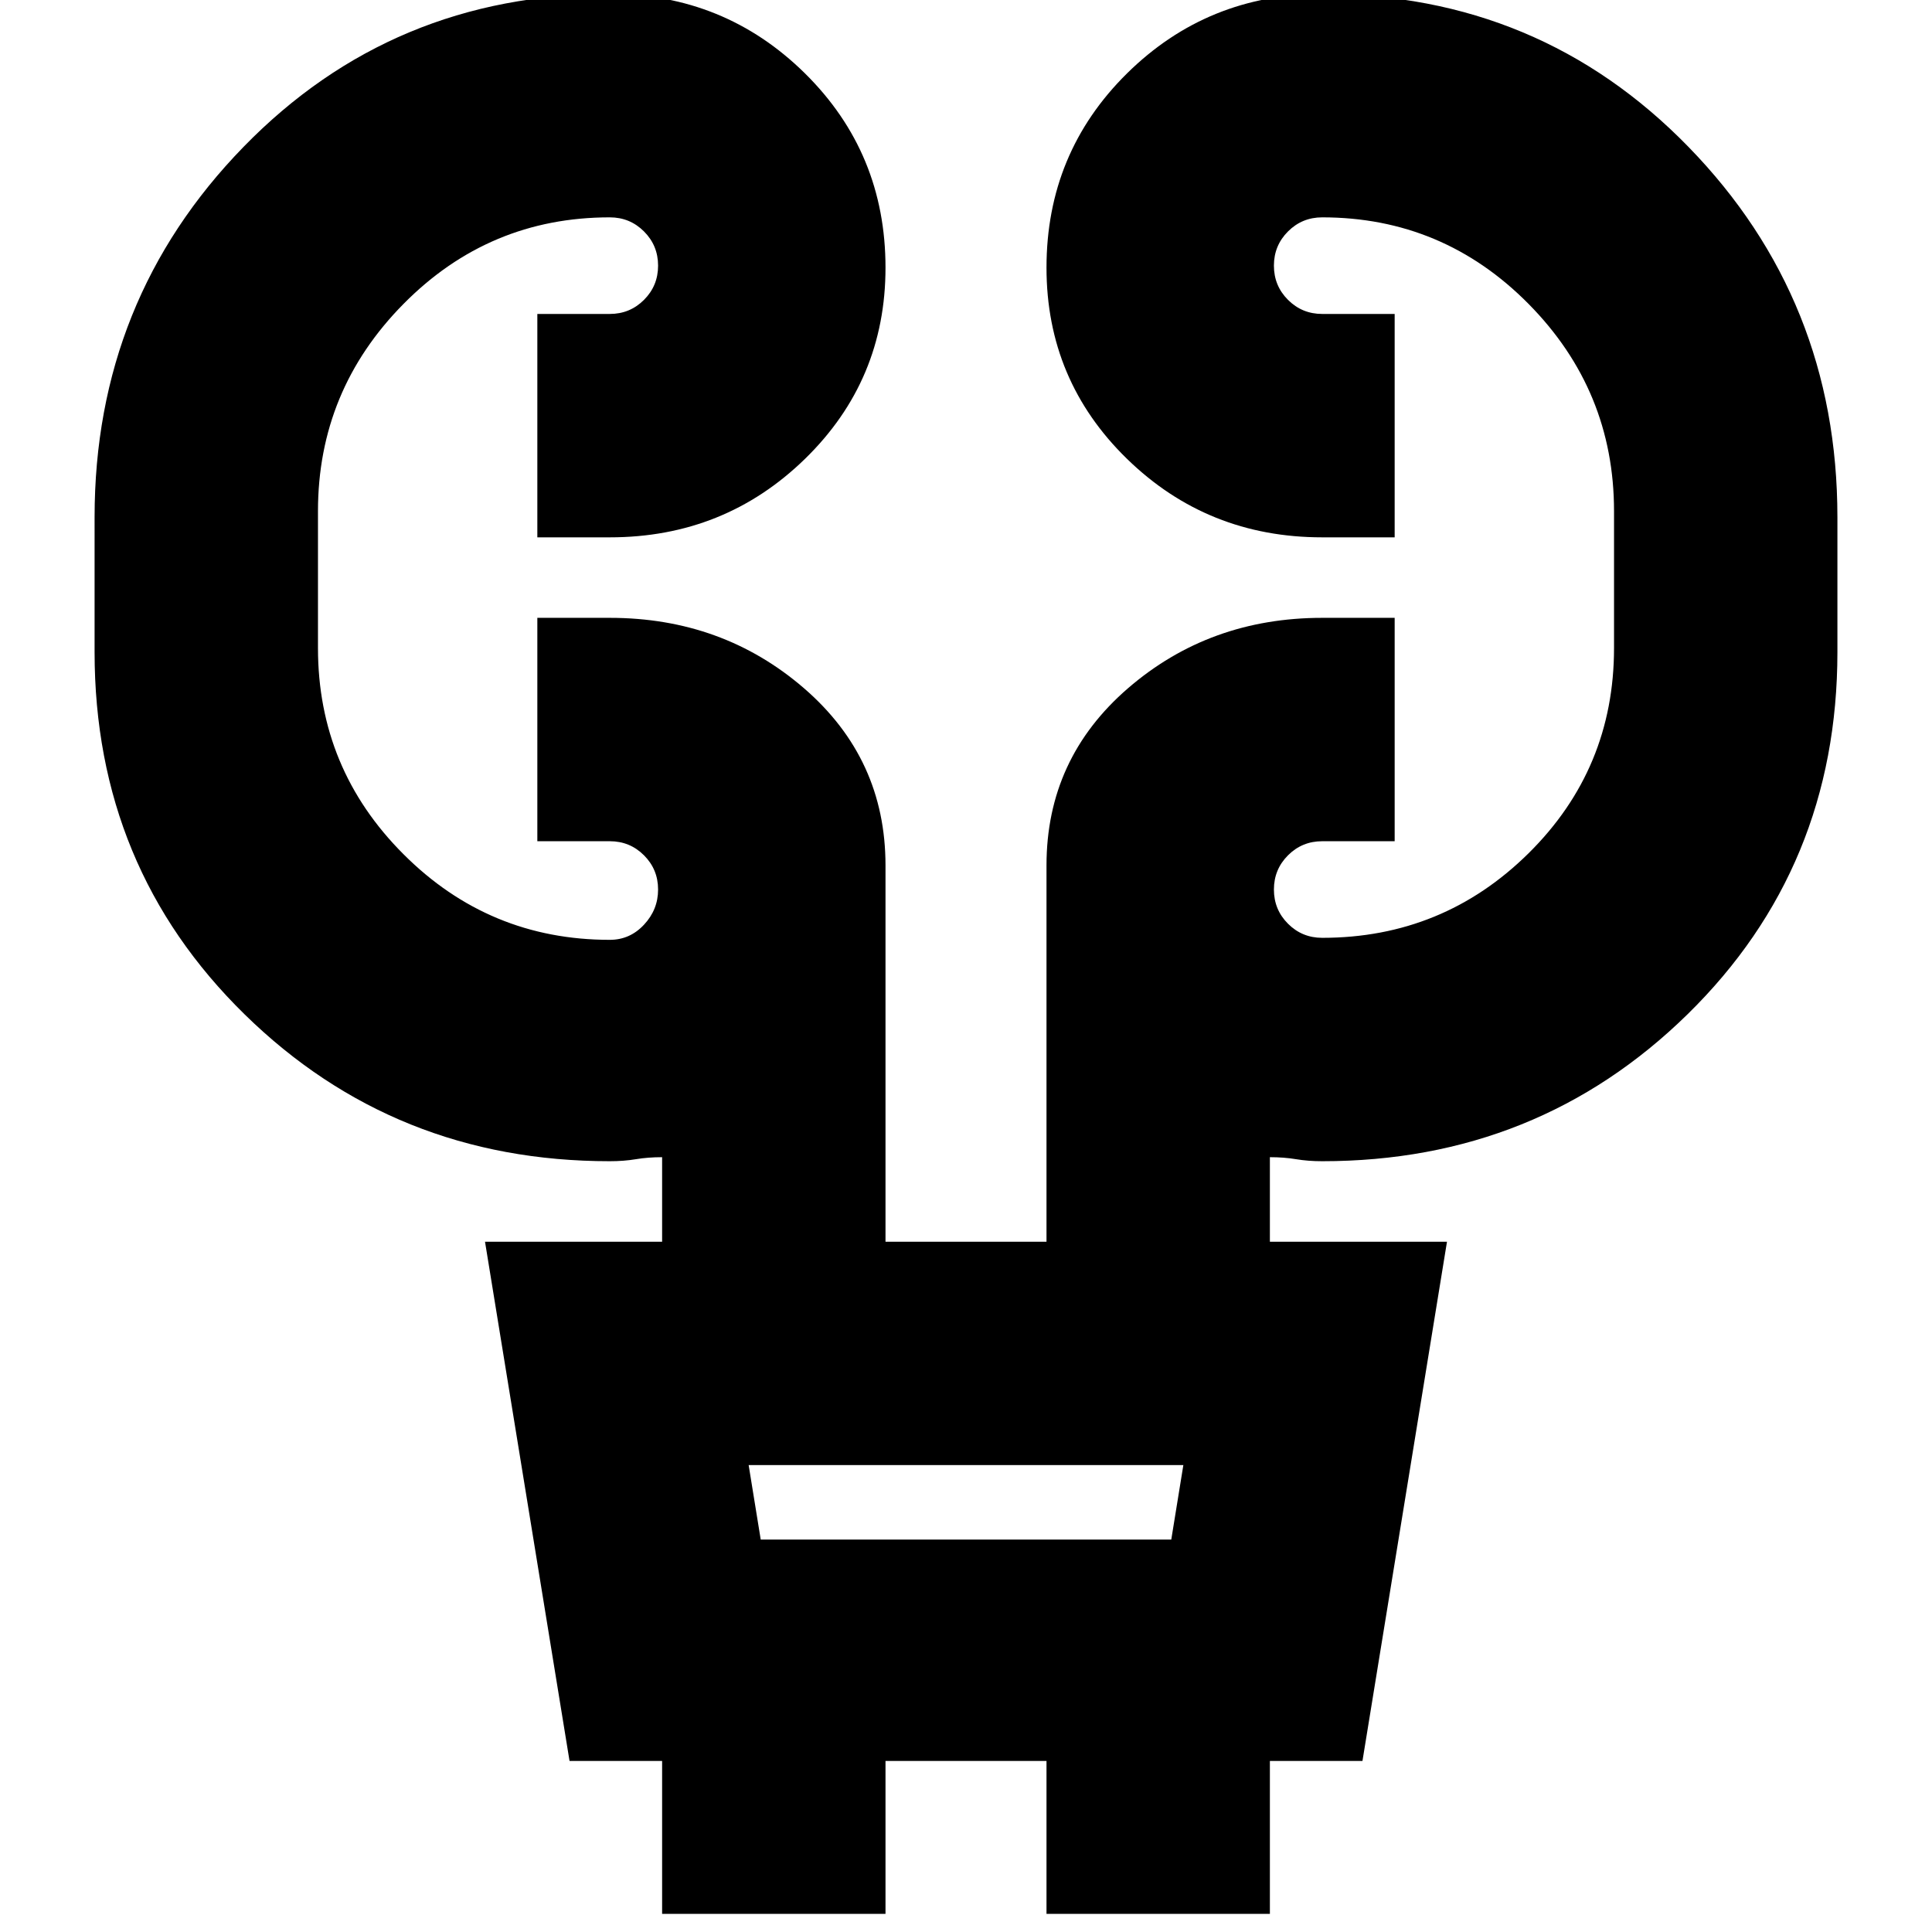 <svg xmlns="http://www.w3.org/2000/svg" height="24" width="24"><path d="M8.225 23.775v-1.9h-1.15l-1.05-6.45h2.2v-1.05q-.175 0-.325.025-.15.025-.325.025-2.675 0-4.537-1.825-1.863-1.825-1.863-4.5V6.425q0-2.7 1.85-4.6 1.85-1.9 4.55-1.9Q9-.075 10 .912q1 .988 1 2.413 0 1.4-1 2.375-1 .975-2.425.975h-.9V3.9h.9q.25 0 .425-.175t.175-.425q0-.25-.175-.425T7.575 2.7q-1.5 0-2.562 1.075Q3.95 4.85 3.95 6.35v1.7q0 1.5 1.063 2.562 1.062 1.063 2.562 1.063.25 0 .425-.188.175-.187.175-.437T8 10.625q-.175-.175-.425-.175h-.9V7.675h.9q1.4 0 2.413.875Q11 9.425 11 10.75v4.675h2V10.75q0-1.325 1.012-2.2 1.013-.875 2.413-.875h.9v2.775h-.9q-.25 0-.425.175t-.175.425q0 .25.175.425t.425.175q1.5 0 2.563-1.05 1.062-1.05 1.062-2.55v-1.7q0-1.5-1.062-2.575Q17.925 2.7 16.425 2.7q-.25 0-.425.175t-.175.425q0 .25.175.425t.425.175h.9v2.775h-.9Q15 6.675 14 5.7q-1-.975-1-2.375Q13 1.9 14 .912q1-.987 2.425-.987 2.7 0 4.55 1.9 1.85 1.9 1.85 4.6V8.1q0 2.675-1.862 4.5-1.863 1.825-4.538 1.825-.175 0-.325-.025-.15-.025-.325-.025v1.05h2.2l-1.05 6.45h-1.15v1.9H13v-1.9h-2v1.9Zm1.225-4.65h5.1l.15-.925H9.3Zm0 0L9.3 18.2l.15.925Z"/></svg>